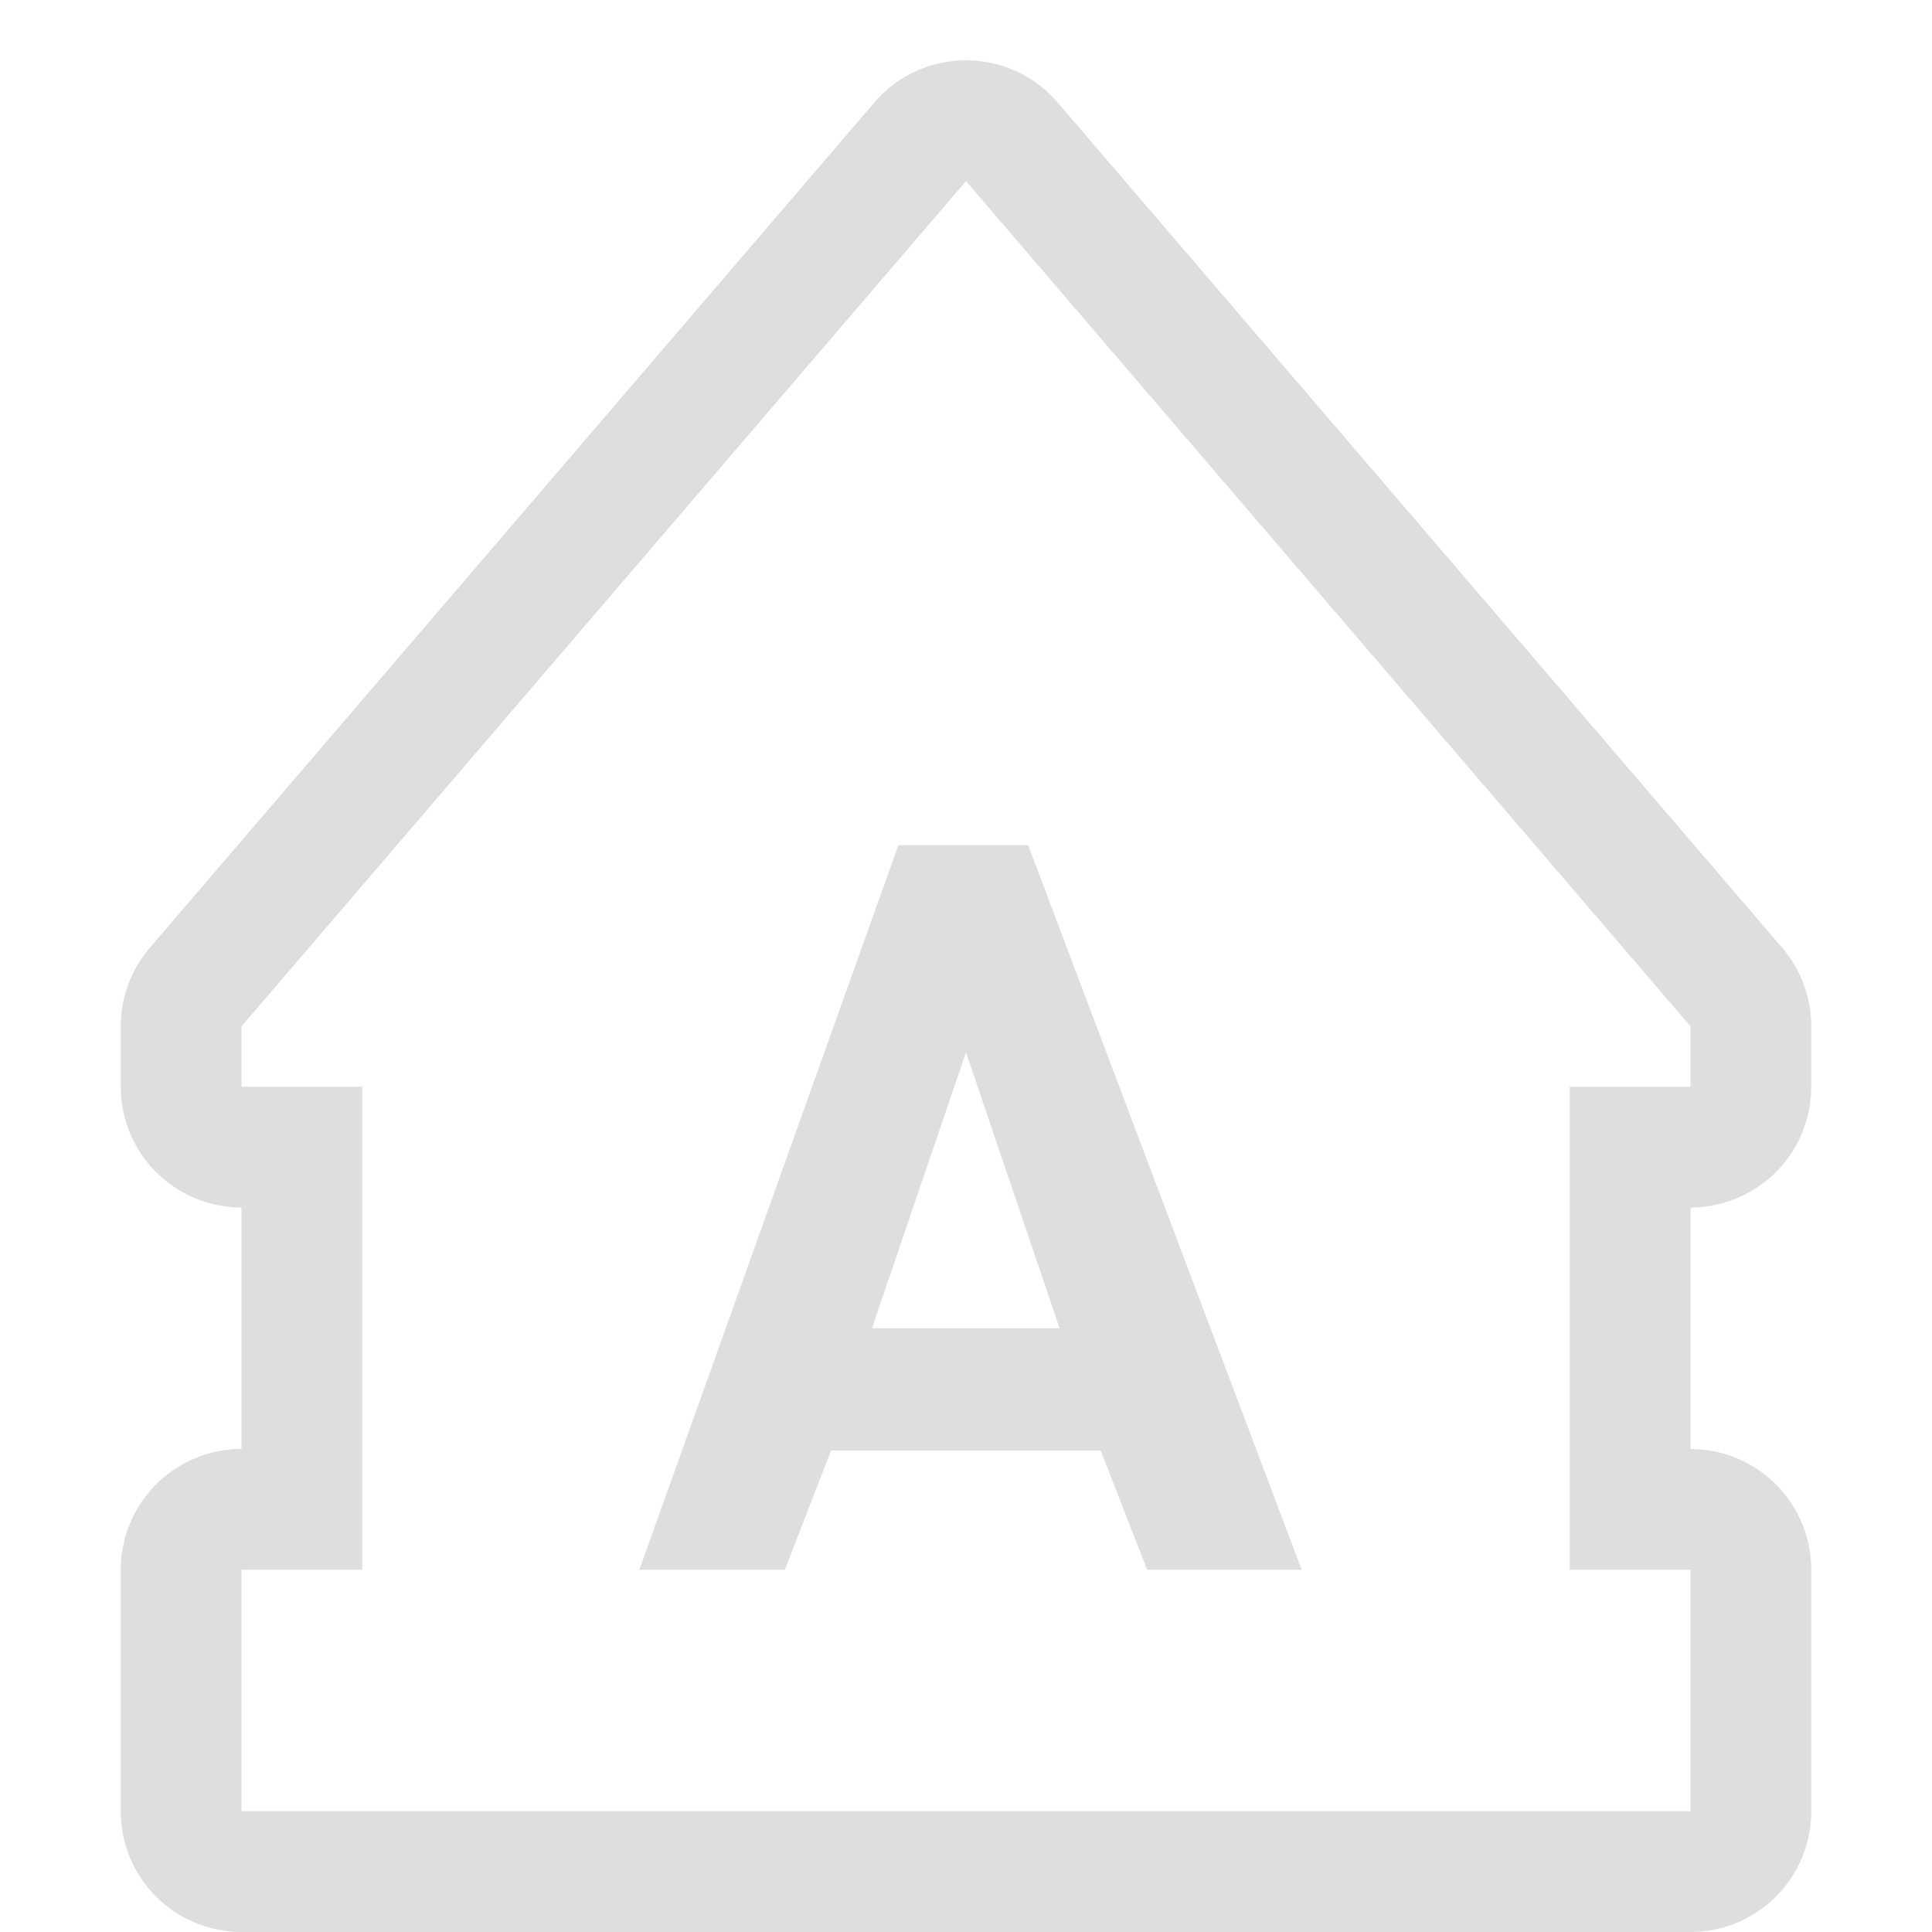 <svg xmlns="http://www.w3.org/2000/svg" width="16" height="16"><path fill="#dedede" d="M7.963.5a1 1 0 0 0-.723.35l-6 7A1 1 0 0 0 1 8.5V9a1 1 0 0 0 1 1v2a1 1 0 0 0-1 1v2a1 1 0 0 0 1 1h12a1 1 0 0 0 1-1v-2a1 1 0 0 0-1-1v-2a1 1 0 0 0 1-1v-.5a1 1 0 0 0-.24-.65l-6-7A1 1 0 0 0 7.963.5zM8 1.5l6 7V9h-1v4h1v2H2v-2h1V9H2v-.5l6-7zM7.44 7l-2.145 6H6.5l.383-.988h2.232L9.5 13h1.28L8.515 7H7.439zM8 8.715 8.775 11H7.221L8 8.715z"/></svg>